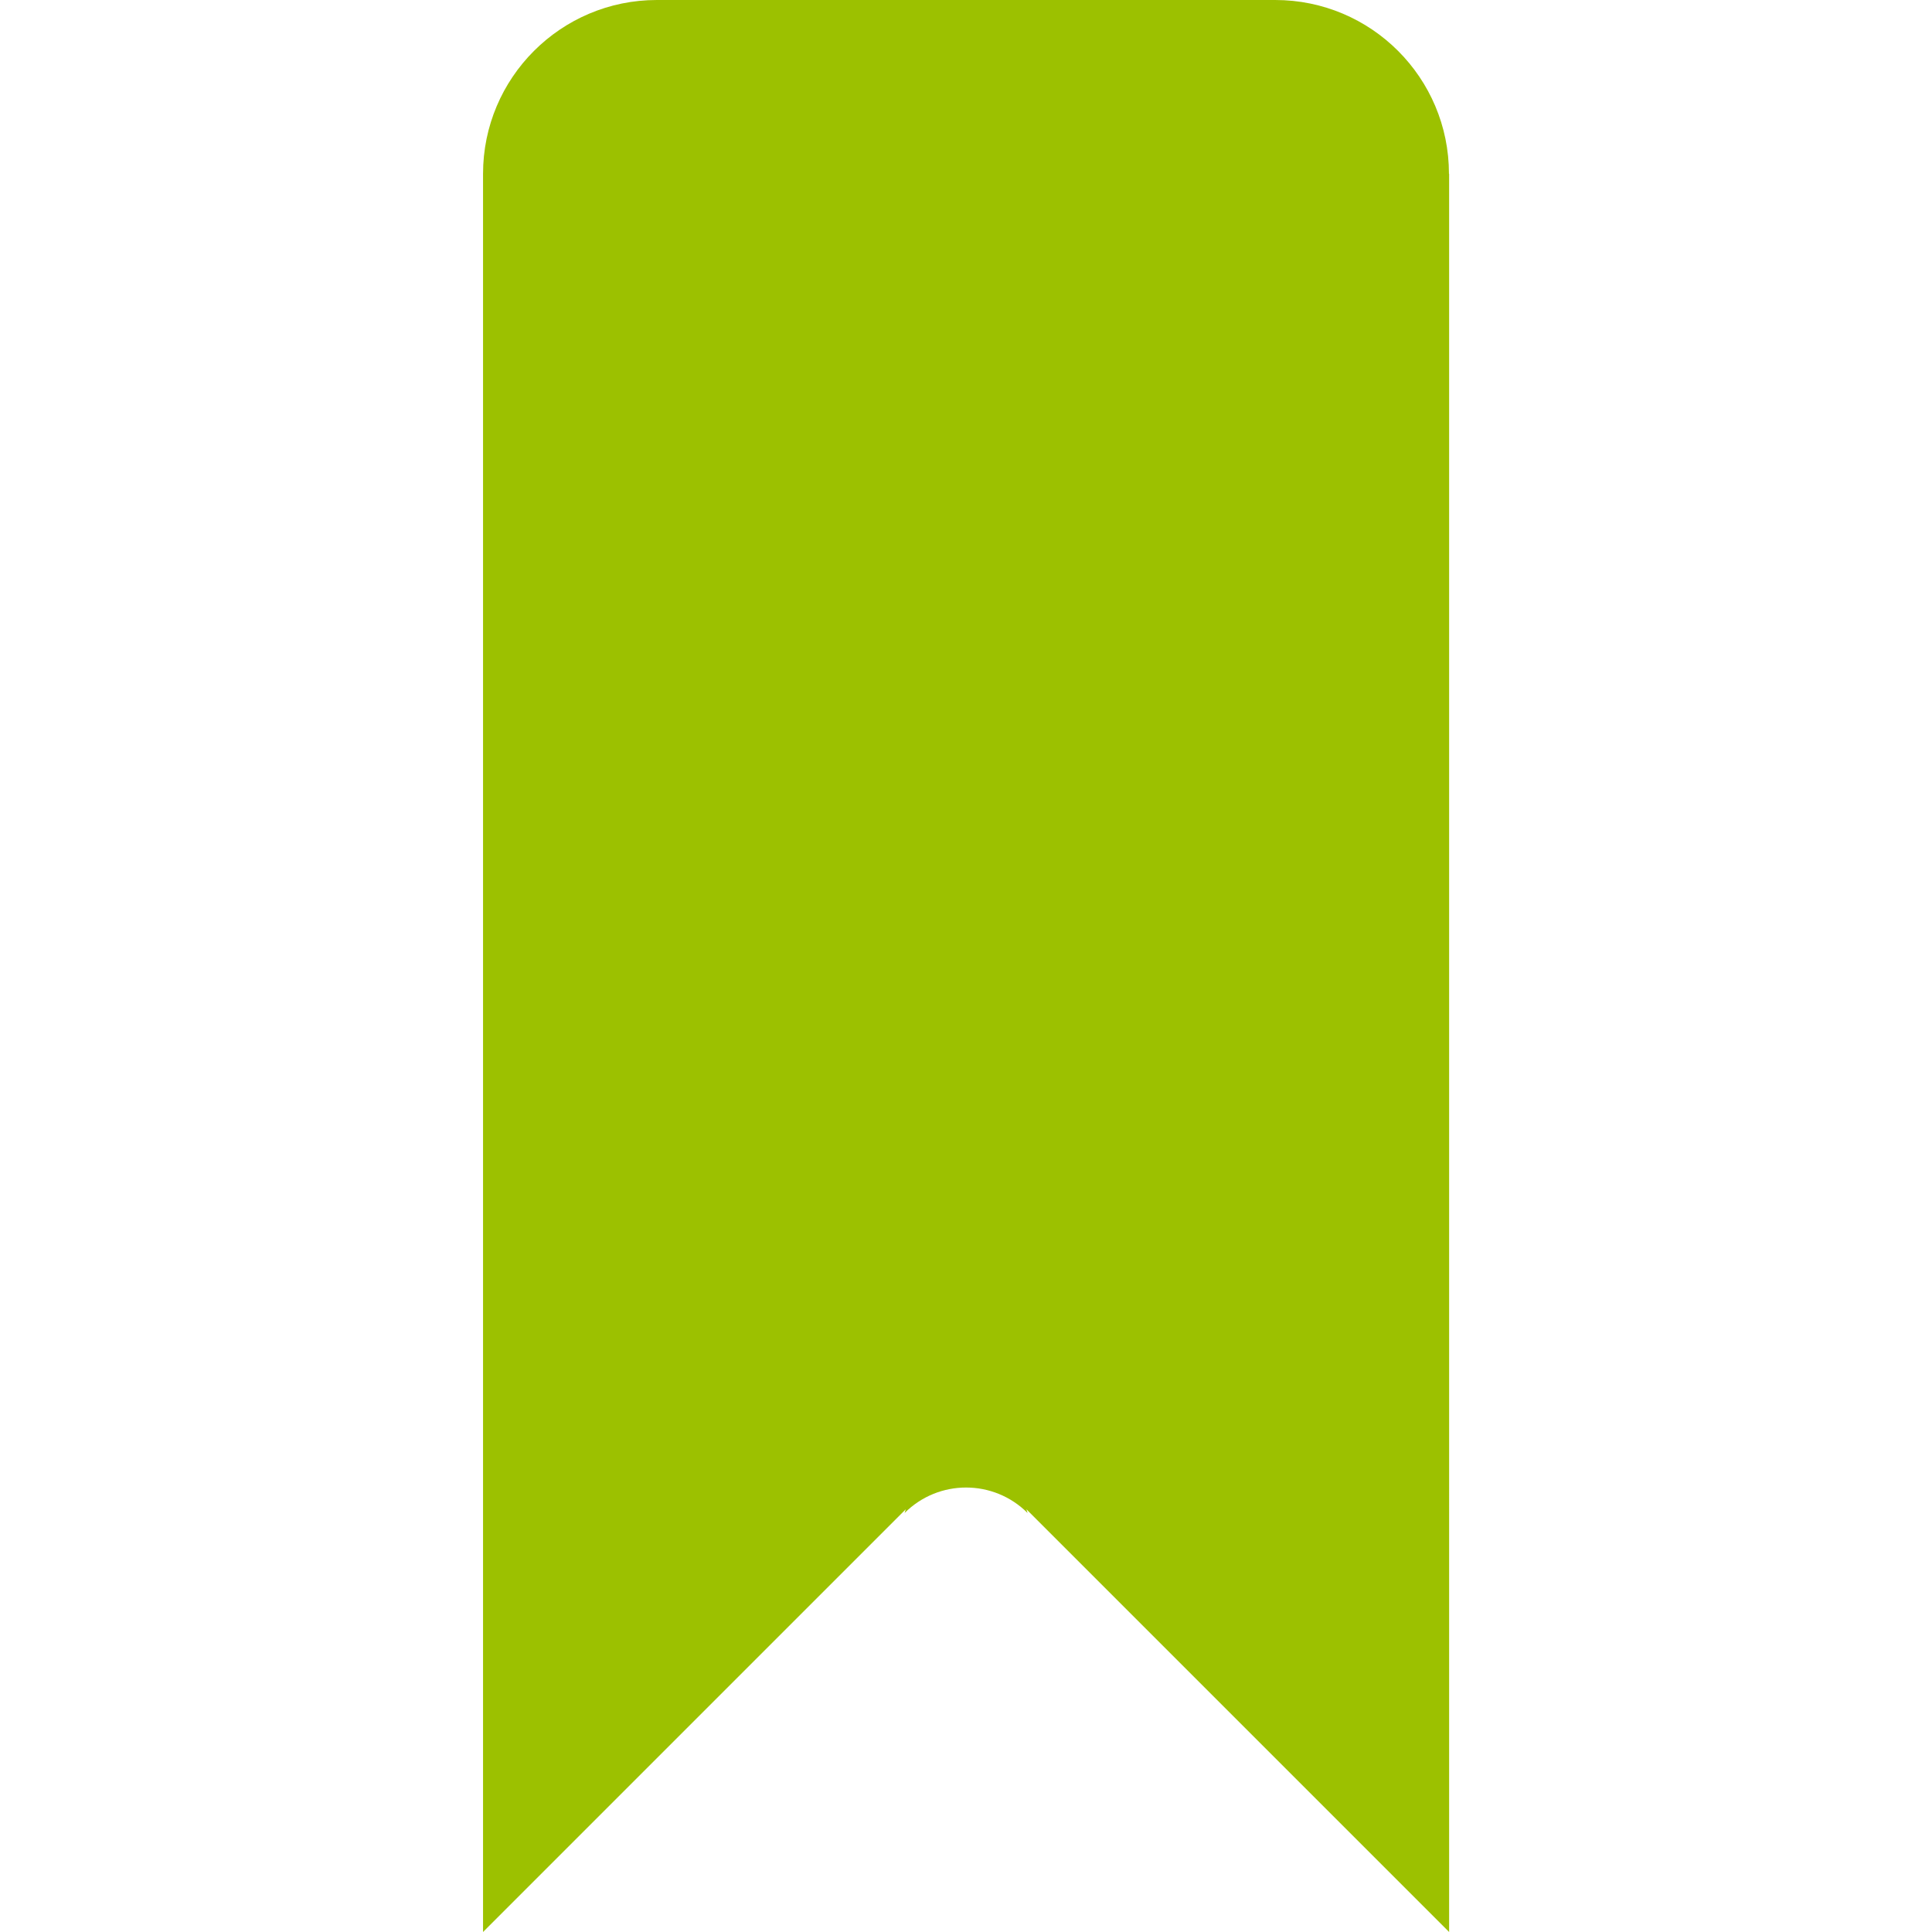 <?xml version="1.0" encoding="utf-8"?>
<!-- Generator: Adobe Illustrator 18.1.1, SVG Export Plug-In . SVG Version: 6.00 Build 0)  -->
<svg version="1.1" xmlns="http://www.w3.org/2000/svg" xmlns:xlink="http://www.w3.org/1999/xlink" x="0px" y="0px"
	 viewBox="0 0 1133.9 1133.9" enable-background="new 0 0 1133.9 1133.9" xml:space="preserve">
<g id="Ebene_1" display="none">
	<g>
		<g display="inline">
			<path fill="#40FF8F" d="M526.7,421.3c25.5,42.6,40.2,92.4,40.2,145.6c0,53.2-14.7,103-40.2,145.6l167.7,61
				c38.9-59.4,61.5-130.4,61.5-206.6s-22.6-147.3-61.5-206.6L526.7,421.3z"/>
		</g>
		<g display="inline">
			<path fill="#40FF8F" d="M861.8,299.3c52.4,76.1,83,168.2,83,267.6s-30.7,191.5-83,267.6l167.2,60.9
				c66-92.7,104.8-206,104.8-328.4s-38.8-235.8-104.8-328.4L861.8,299.3z"/>
		</g>
		<circle display="inline" fill="#40FF8F" cx="189" cy="567" r="189"/>
	</g>
	<g display="inline">
		<g>
			<path fill="#FFFFFF" d="M609,191.3c22.1,36.8,34.8,79.8,34.8,125.9S631.1,406.2,609,443l145,52.8
				c33.6-51.3,53.1-112.7,53.1-178.6c0-65.9-19.5-127.3-53.1-178.6L609,191.3z"/>
		</g>
		<g>
			<path fill="#FFFFFF" d="M898.7,85.8c45.3,65.8,71.8,145.4,71.8,231.3S944,482.7,898.7,548.4l144.6,52.6
				c57-80.1,90.6-178.1,90.6-283.9s-33.5-203.8-90.6-283.9L898.7,85.8z"/>
		</g>
		<g>
			<g>
				<path fill="#FFFFFF" d="M33.2,1043.3c80.1,57,178.1,90.6,283.9,90.6s203.8-33.5,283.9-90.6L443,609
					c-36.8,22.1-79.8,34.8-125.9,34.8S228,631.1,191.3,609L33.2,1043.3z"/>
			</g>
		</g>
		<circle fill="#FFFFFF" cx="317.1" cy="317.1" r="163.3"/>
		<g display="none">
			<g display="inline">
				<g>
					<path fill="#FFFFFF" d="M0,1133.9L191.3,609c36.8,22.1,79.8,34.8,125.9,34.8S406.2,631.1,443,609l191.3,524.8L0,1133.9z"/>
				</g>
			</g>
		</g>
	</g>
</g>
<g id="Ebene_2">
	<g>
		<path fill="#9CC100" d="M850.4,102c0-56.3-45.6-102-102-102H385.5c-56.3,0-102,45.7-102,102v1031.9l248.1-248.1l-0.7,2.2
			c20-20,52.3-19.9,72.2,0l-0.7-2.2l248.1,248.1V102z"/>
	</g>
</g>
</svg>
